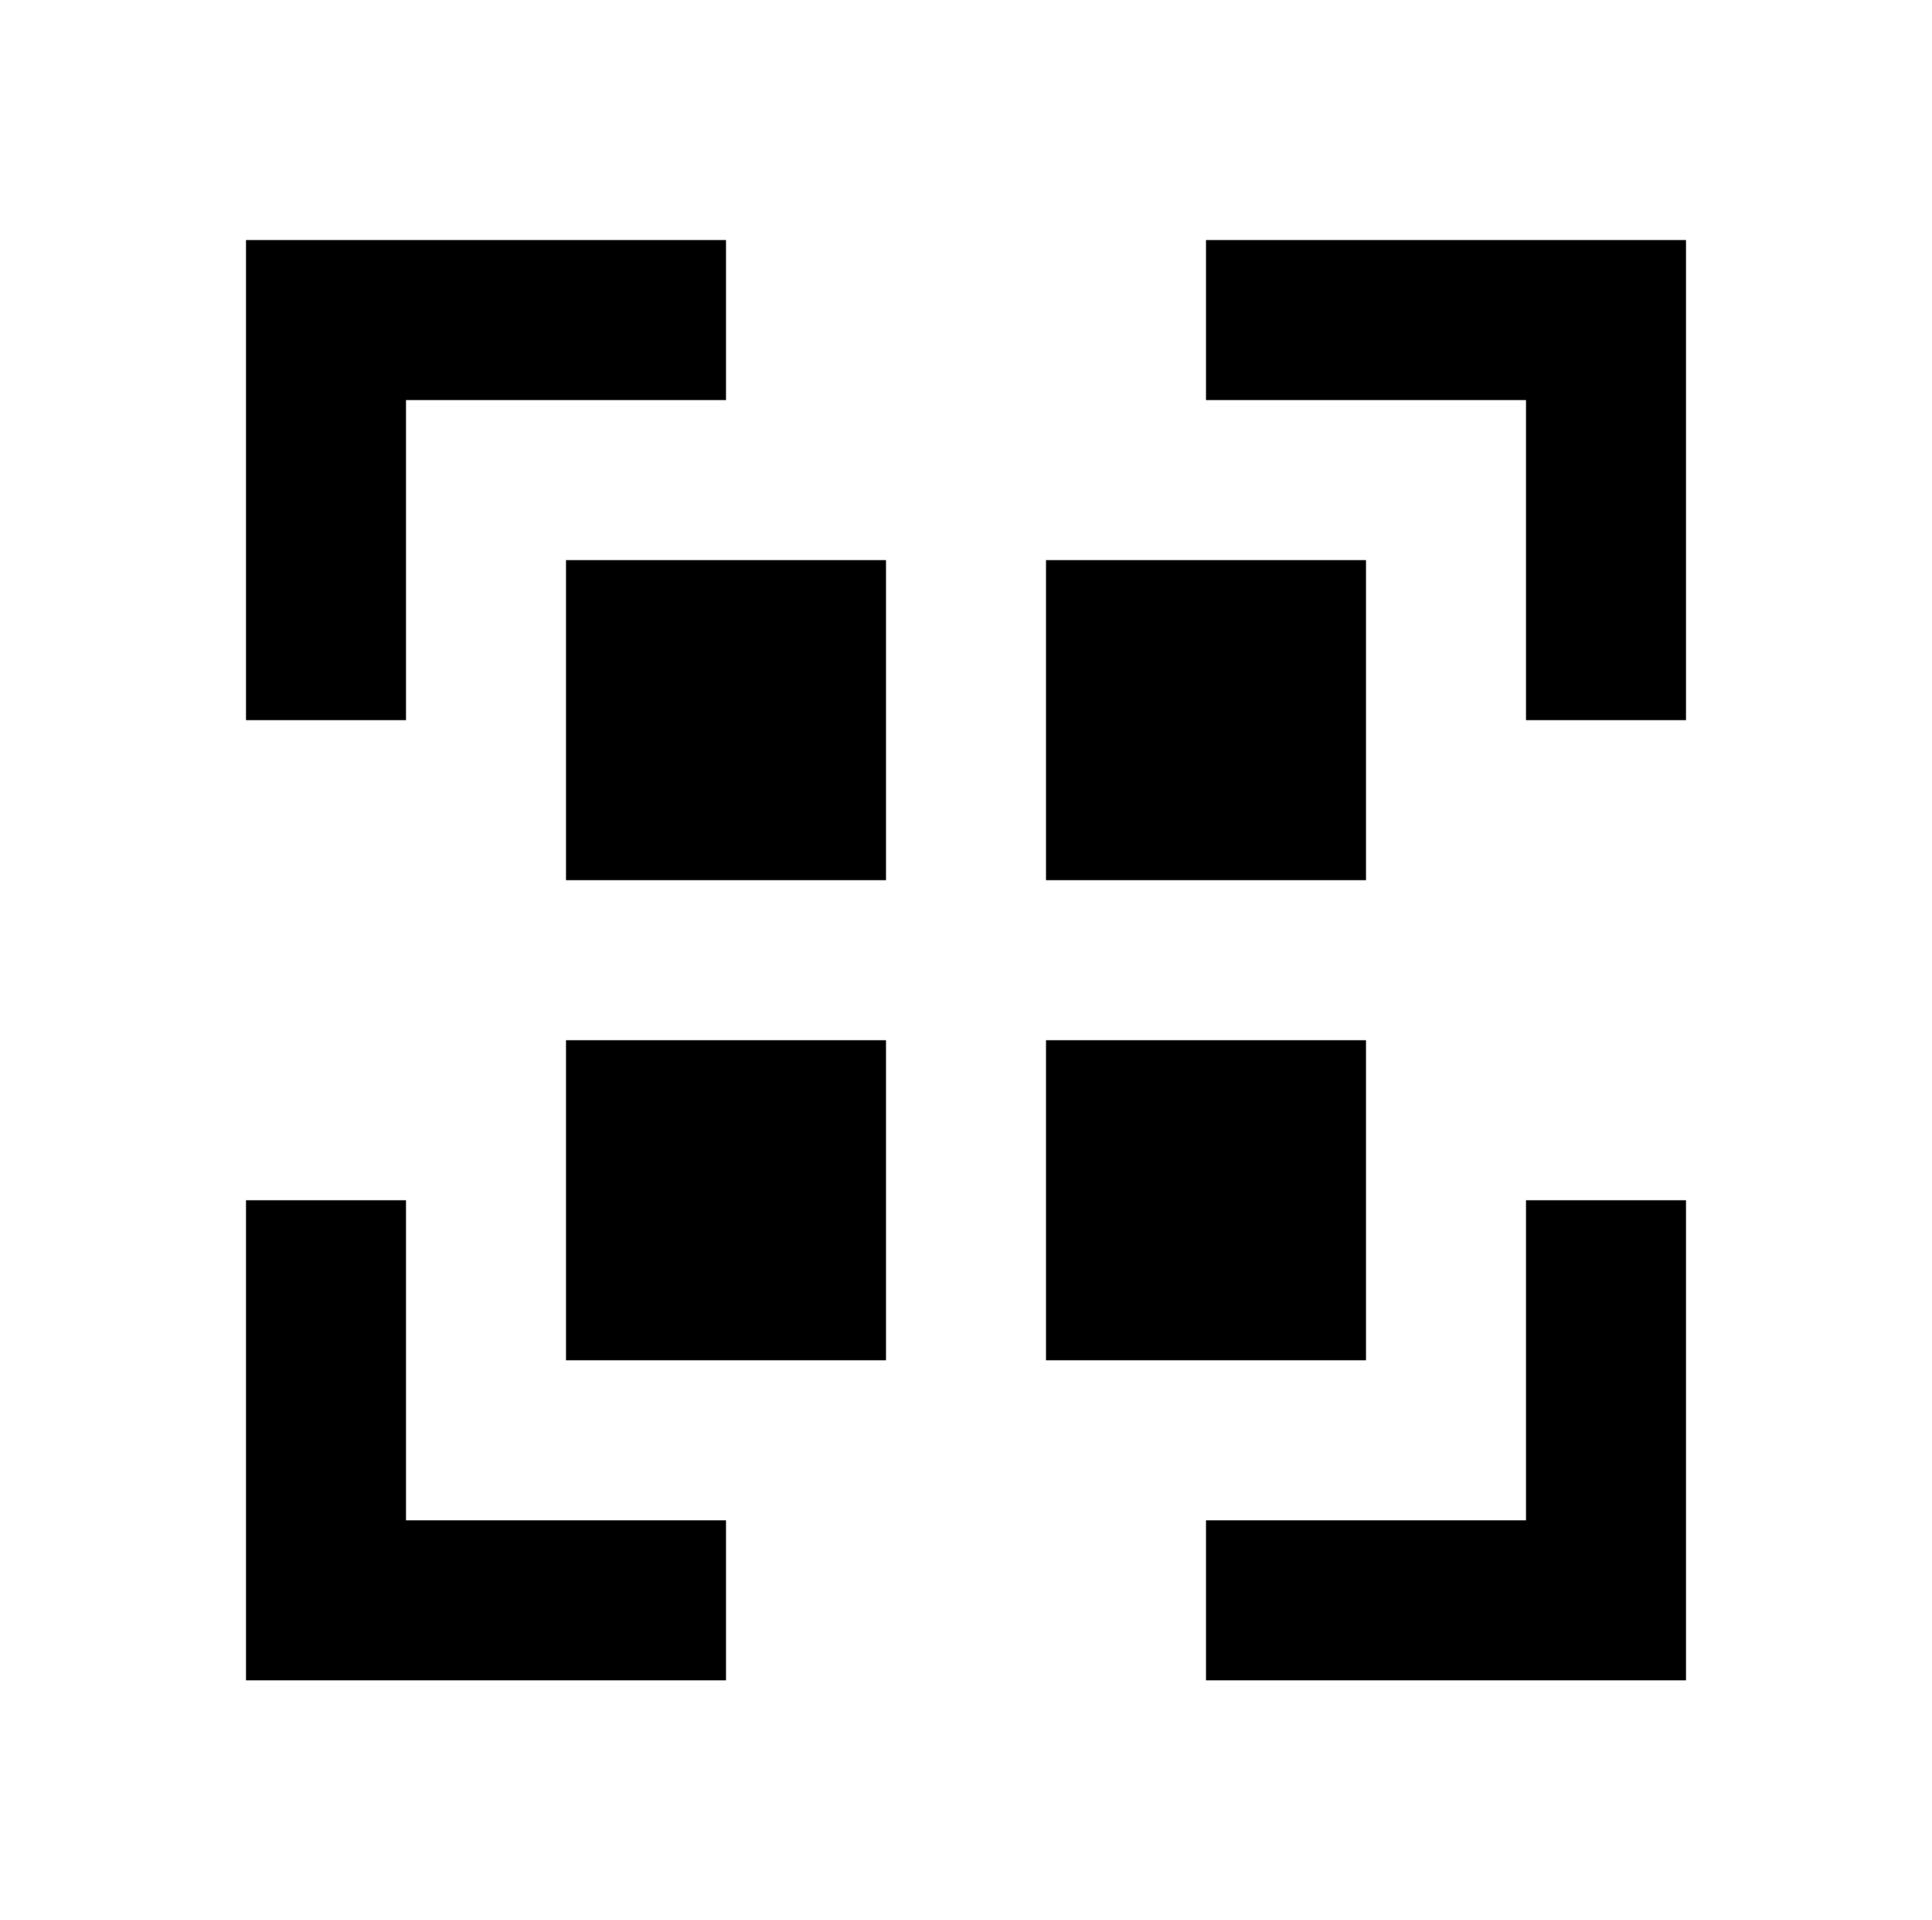 <svg width="161" height="160" viewBox="0 0 161 160" fill="none" xmlns="http://www.w3.org/2000/svg">
<path fill-rule="evenodd" clip-rule="evenodd" d="M60.5 20H20.5V60H33.833V33.333H60.5V20ZM20.5 140V100H33.833V126.667H60.5V140H20.5ZM100.5 20V33.333H127.167V60H140.5V20H100.5ZM127.167 100H140.5V140H100.5V126.667H127.167V100ZM47.167 46.667H73.833V73.333H47.167V46.667ZM47.167 86.667H73.833V113.333H47.167V86.667ZM113.833 46.667H87.167V73.333H113.833V46.667ZM87.167 86.667H113.833V113.333H87.167V86.667Z" fill="black"/>
</svg>
